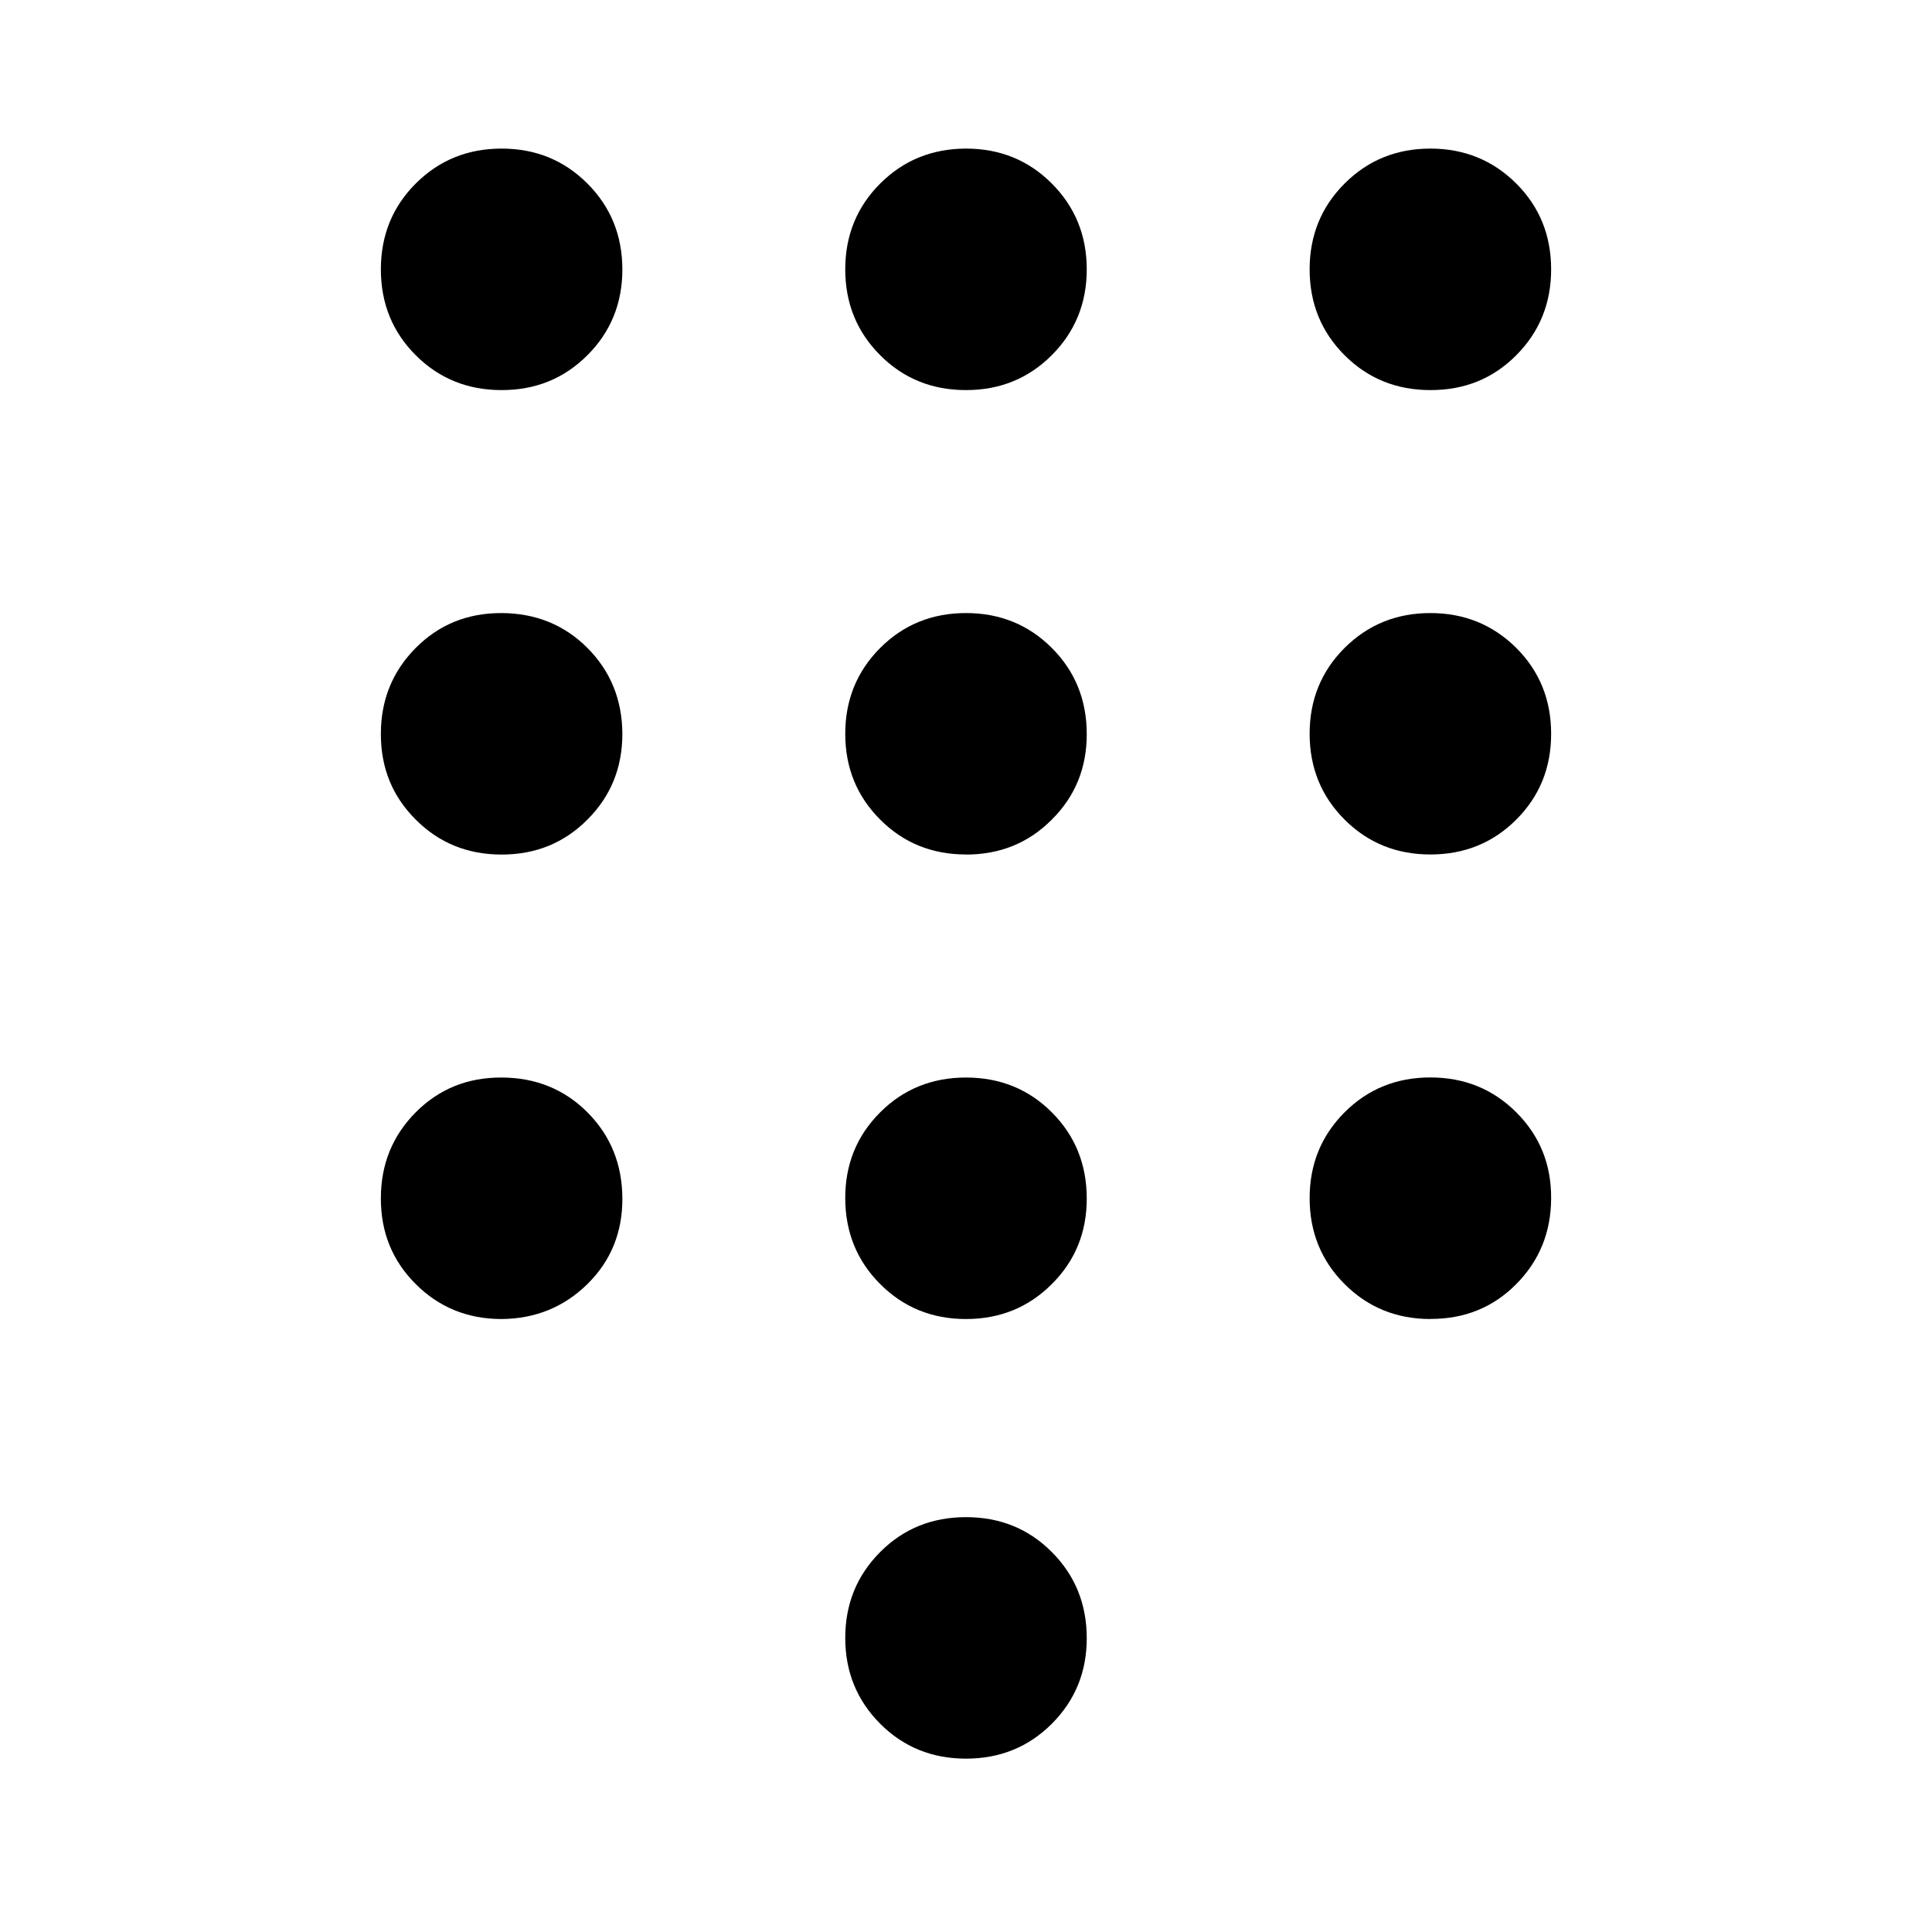 <svg xmlns="http://www.w3.org/2000/svg" width="22" height="22" viewBox="0 0 22 22" fill="none">
  <path d="M11 20.026C10.613 20.026 10.287 19.893 10.023 19.629C9.758 19.363 9.625 19.037 9.625 18.651C9.625 18.264 9.758 17.939 10.023 17.673C10.287 17.408 10.613 17.276 11 17.276C11.387 17.276 11.713 17.408 11.977 17.673C12.242 17.939 12.374 18.264 12.375 18.651C12.376 19.037 12.243 19.363 11.977 19.629C11.713 19.893 11.387 20.026 11 20.026ZM5.711 4.442C5.325 4.442 4.999 4.31 4.734 4.045C4.469 3.78 4.337 3.454 4.337 3.067C4.337 2.681 4.469 2.355 4.734 2.09C4.999 1.825 5.325 1.692 5.712 1.692C6.099 1.692 6.424 1.825 6.689 2.09C6.954 2.355 7.086 2.681 7.087 3.067C7.087 3.453 6.955 3.779 6.689 4.045C6.423 4.311 6.096 4.443 5.711 4.442ZM5.712 9.731C5.325 9.731 4.999 9.599 4.734 9.333C4.468 9.068 4.336 8.743 4.337 8.356C4.337 7.97 4.47 7.644 4.734 7.378C4.998 7.112 5.324 6.98 5.712 6.981C6.1 6.983 6.426 7.115 6.689 7.378C6.952 7.642 7.085 7.968 7.087 8.356C7.087 8.743 6.954 9.068 6.689 9.333C6.424 9.599 6.099 9.731 5.712 9.731ZM5.712 15.02C5.325 15.02 4.999 14.887 4.734 14.622C4.468 14.357 4.336 14.031 4.337 13.645C4.337 13.258 4.47 12.932 4.734 12.666C4.998 12.401 5.324 12.268 5.712 12.27C6.1 12.271 6.426 12.403 6.689 12.666C6.952 12.93 7.085 13.256 7.087 13.645C7.089 14.033 6.956 14.359 6.689 14.622C6.422 14.884 6.096 15.017 5.712 15.02ZM16.288 4.442C15.902 4.442 15.576 4.31 15.311 4.045C15.046 3.78 14.913 3.454 14.913 3.067C14.913 2.681 15.046 2.355 15.311 2.09C15.576 1.825 15.902 1.692 16.288 1.692C16.674 1.692 17 1.825 17.266 2.09C17.531 2.355 17.663 2.681 17.663 3.067C17.663 3.453 17.531 3.779 17.266 4.045C17.002 4.311 16.676 4.443 16.288 4.442ZM11 15.02C10.613 15.02 10.287 14.887 10.023 14.622C9.758 14.357 9.626 14.031 9.625 13.645C9.624 13.258 9.757 12.932 10.023 12.666C10.287 12.402 10.613 12.27 11 12.27C11.387 12.27 11.713 12.402 11.977 12.666C12.242 12.931 12.374 13.257 12.375 13.645C12.376 14.032 12.243 14.358 11.977 14.622C11.713 14.887 11.387 15.02 11 15.02ZM16.289 15.02C15.902 15.02 15.576 14.887 15.311 14.622C15.046 14.357 14.913 14.03 14.913 13.644C14.913 13.257 15.046 12.932 15.311 12.666C15.576 12.401 15.902 12.269 16.288 12.269C16.674 12.269 17 12.401 17.266 12.666C17.532 12.932 17.665 13.257 17.663 13.644C17.662 14.03 17.53 14.356 17.266 14.622C17.003 14.888 16.677 15.02 16.288 15.019M16.288 9.73C15.902 9.73 15.576 9.598 15.311 9.333C15.046 9.068 14.913 8.742 14.913 8.355C14.913 7.969 15.046 7.643 15.311 7.378C15.576 7.114 15.902 6.981 16.288 6.981C16.674 6.981 17 7.114 17.266 7.378C17.531 7.643 17.663 7.969 17.663 8.356C17.663 8.743 17.531 9.068 17.266 9.333C17.001 9.598 16.675 9.73 16.288 9.73ZM11 9.73C10.613 9.73 10.287 9.598 10.023 9.333C9.758 9.068 9.625 8.743 9.625 8.356C9.625 7.97 9.758 7.644 10.023 7.378C10.287 7.114 10.613 6.981 11 6.981C11.387 6.981 11.713 7.114 11.977 7.378C12.242 7.643 12.374 7.969 12.375 8.356C12.376 8.744 12.243 9.069 11.977 9.333C11.713 9.599 11.387 9.731 11 9.731M11 4.442C10.613 4.442 10.287 4.31 10.023 4.045C9.758 3.78 9.625 3.454 9.625 3.067C9.625 2.68 9.758 2.355 10.023 2.09C10.288 1.825 10.614 1.693 11 1.692C11.386 1.692 11.712 1.824 11.977 2.09C12.242 2.355 12.375 2.681 12.375 3.067C12.375 3.453 12.242 3.779 11.977 4.044C11.712 4.31 11.386 4.442 11 4.442Z" fill="black"/>
</svg>